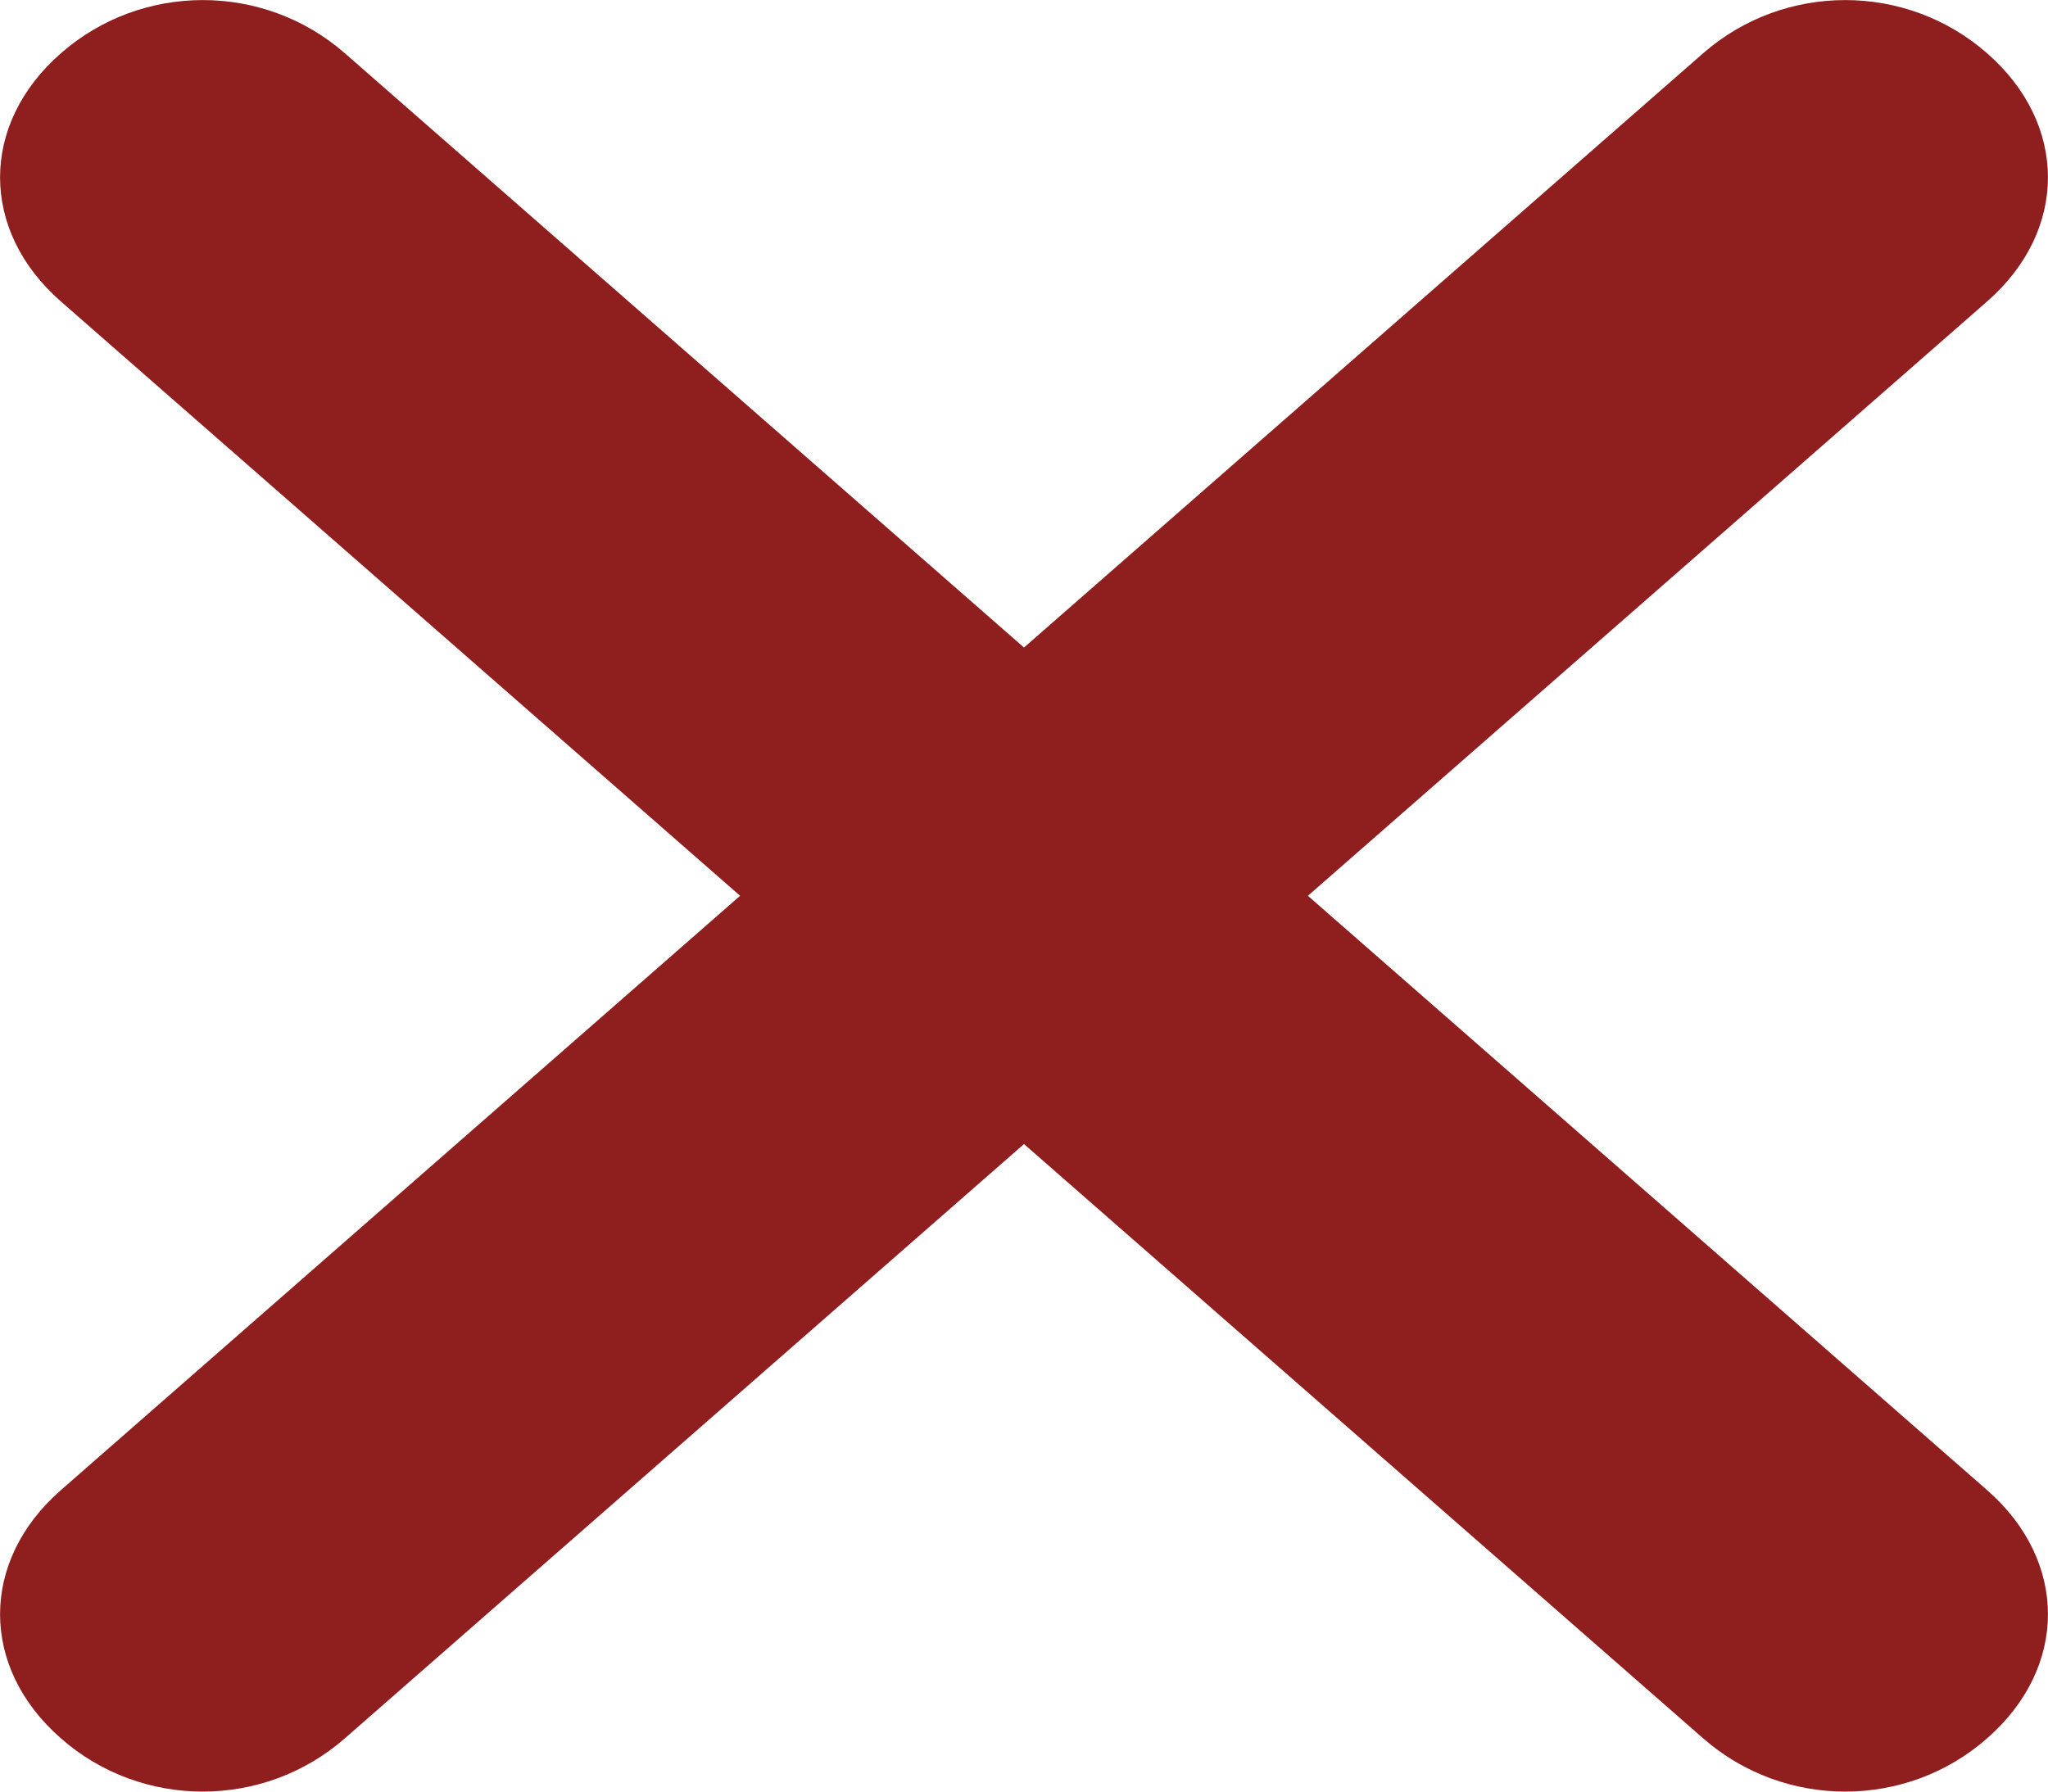 <svg width="8" height="7" viewBox="0 0 8 7" fill="none" xmlns="http://www.w3.org/2000/svg">
<path d="M7.762 5.822C8.079 6.099 8.079 6.515 7.762 6.792C7.604 6.931 7.406 7 7.208 7C7.01 7 6.812 6.931 6.653 6.792L4 4.47L1.347 6.792C1.188 6.931 0.99 7 0.792 7C0.594 7 0.396 6.931 0.238 6.792C-0.079 6.515 -0.079 6.099 0.238 5.822L2.891 3.5L0.238 1.178C-0.079 0.901 -0.079 0.485 0.238 0.208C0.554 -0.069 1.03 -0.069 1.347 0.208L4 2.53L6.653 0.208C6.97 -0.069 7.446 -0.069 7.762 0.208C8.079 0.485 8.079 0.901 7.762 1.178L5.109 3.5L7.762 5.822Z" fill="#8F1E1E"/>
</svg>
